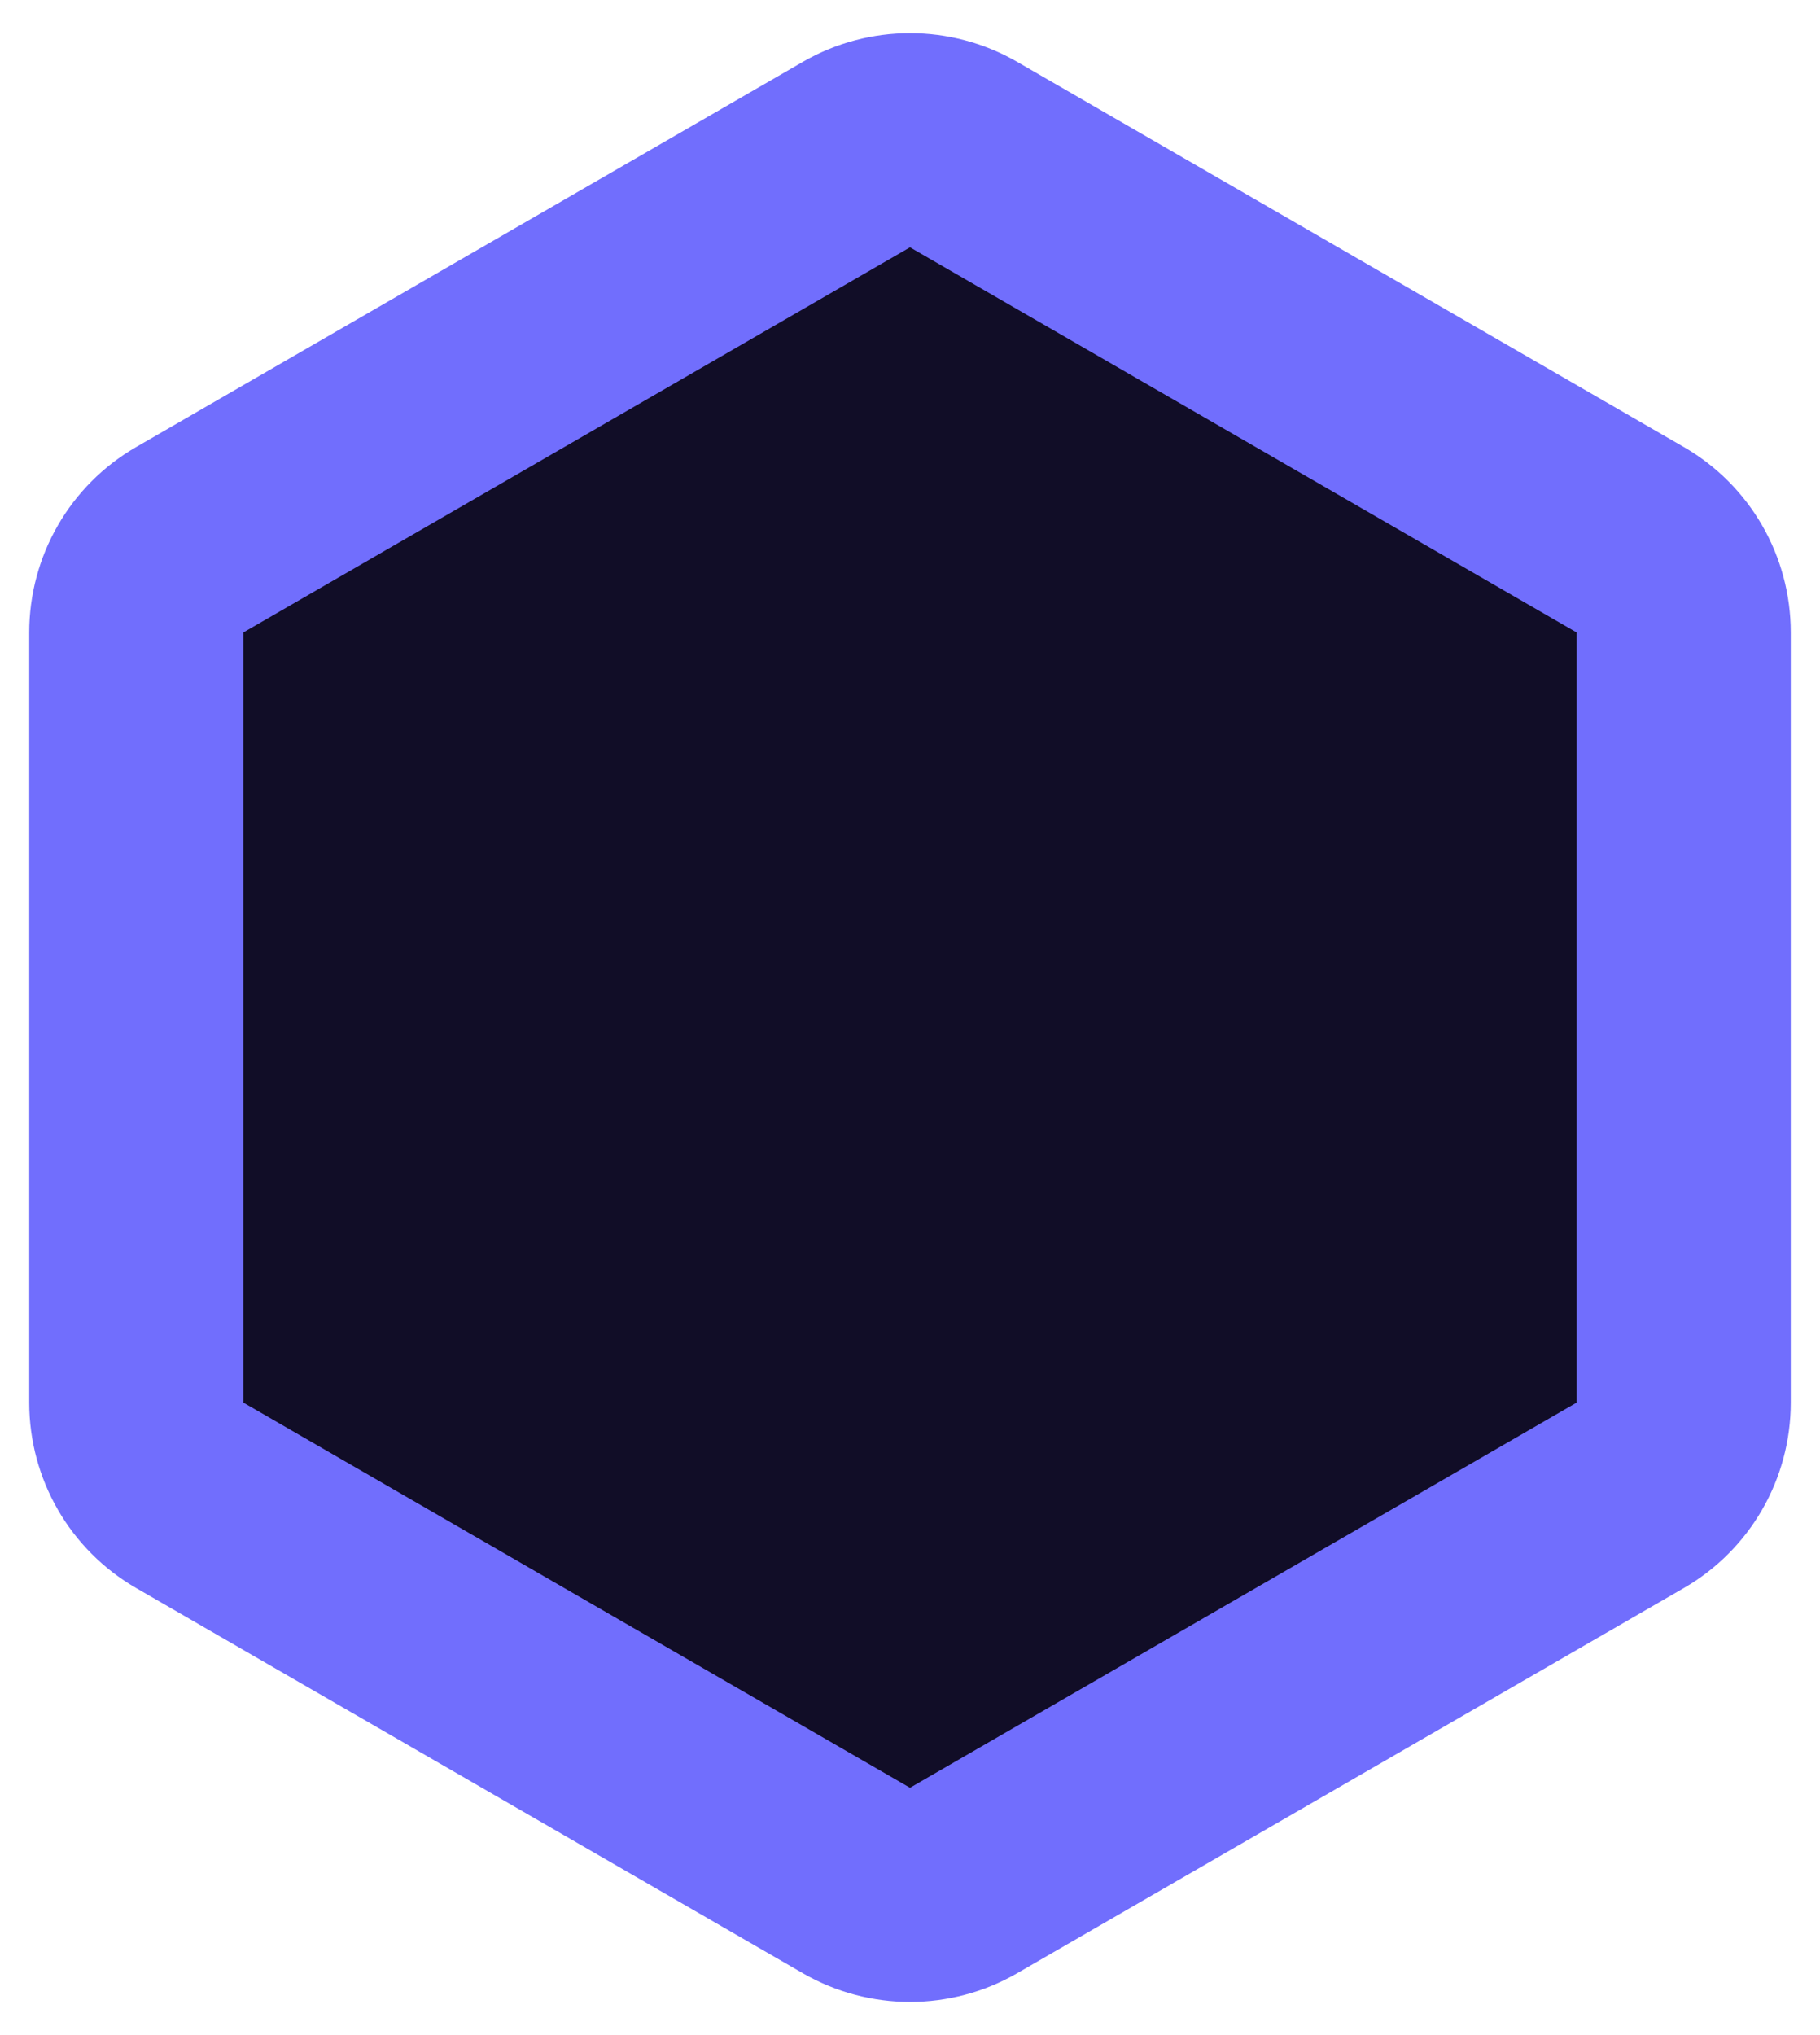 <svg width="17" height="19" viewBox="0 0 17 19" fill="none" xmlns="http://www.w3.org/2000/svg">
<path d="M9 1.443L15.227 5.039C15.537 5.217 15.727 5.547 15.727 5.905V13.095C15.727 13.453 15.537 13.783 15.227 13.961L9 17.557C8.691 17.735 8.309 17.735 8 17.557L1.773 13.961C1.463 13.783 1.273 13.453 1.273 13.095V5.905C1.273 5.547 1.463 5.217 1.773 5.039L8 1.443C8.309 1.265 8.691 1.265 9 1.443Z" fill="#110D27" stroke="#716EFD" stroke-width="2"/>
</svg>
